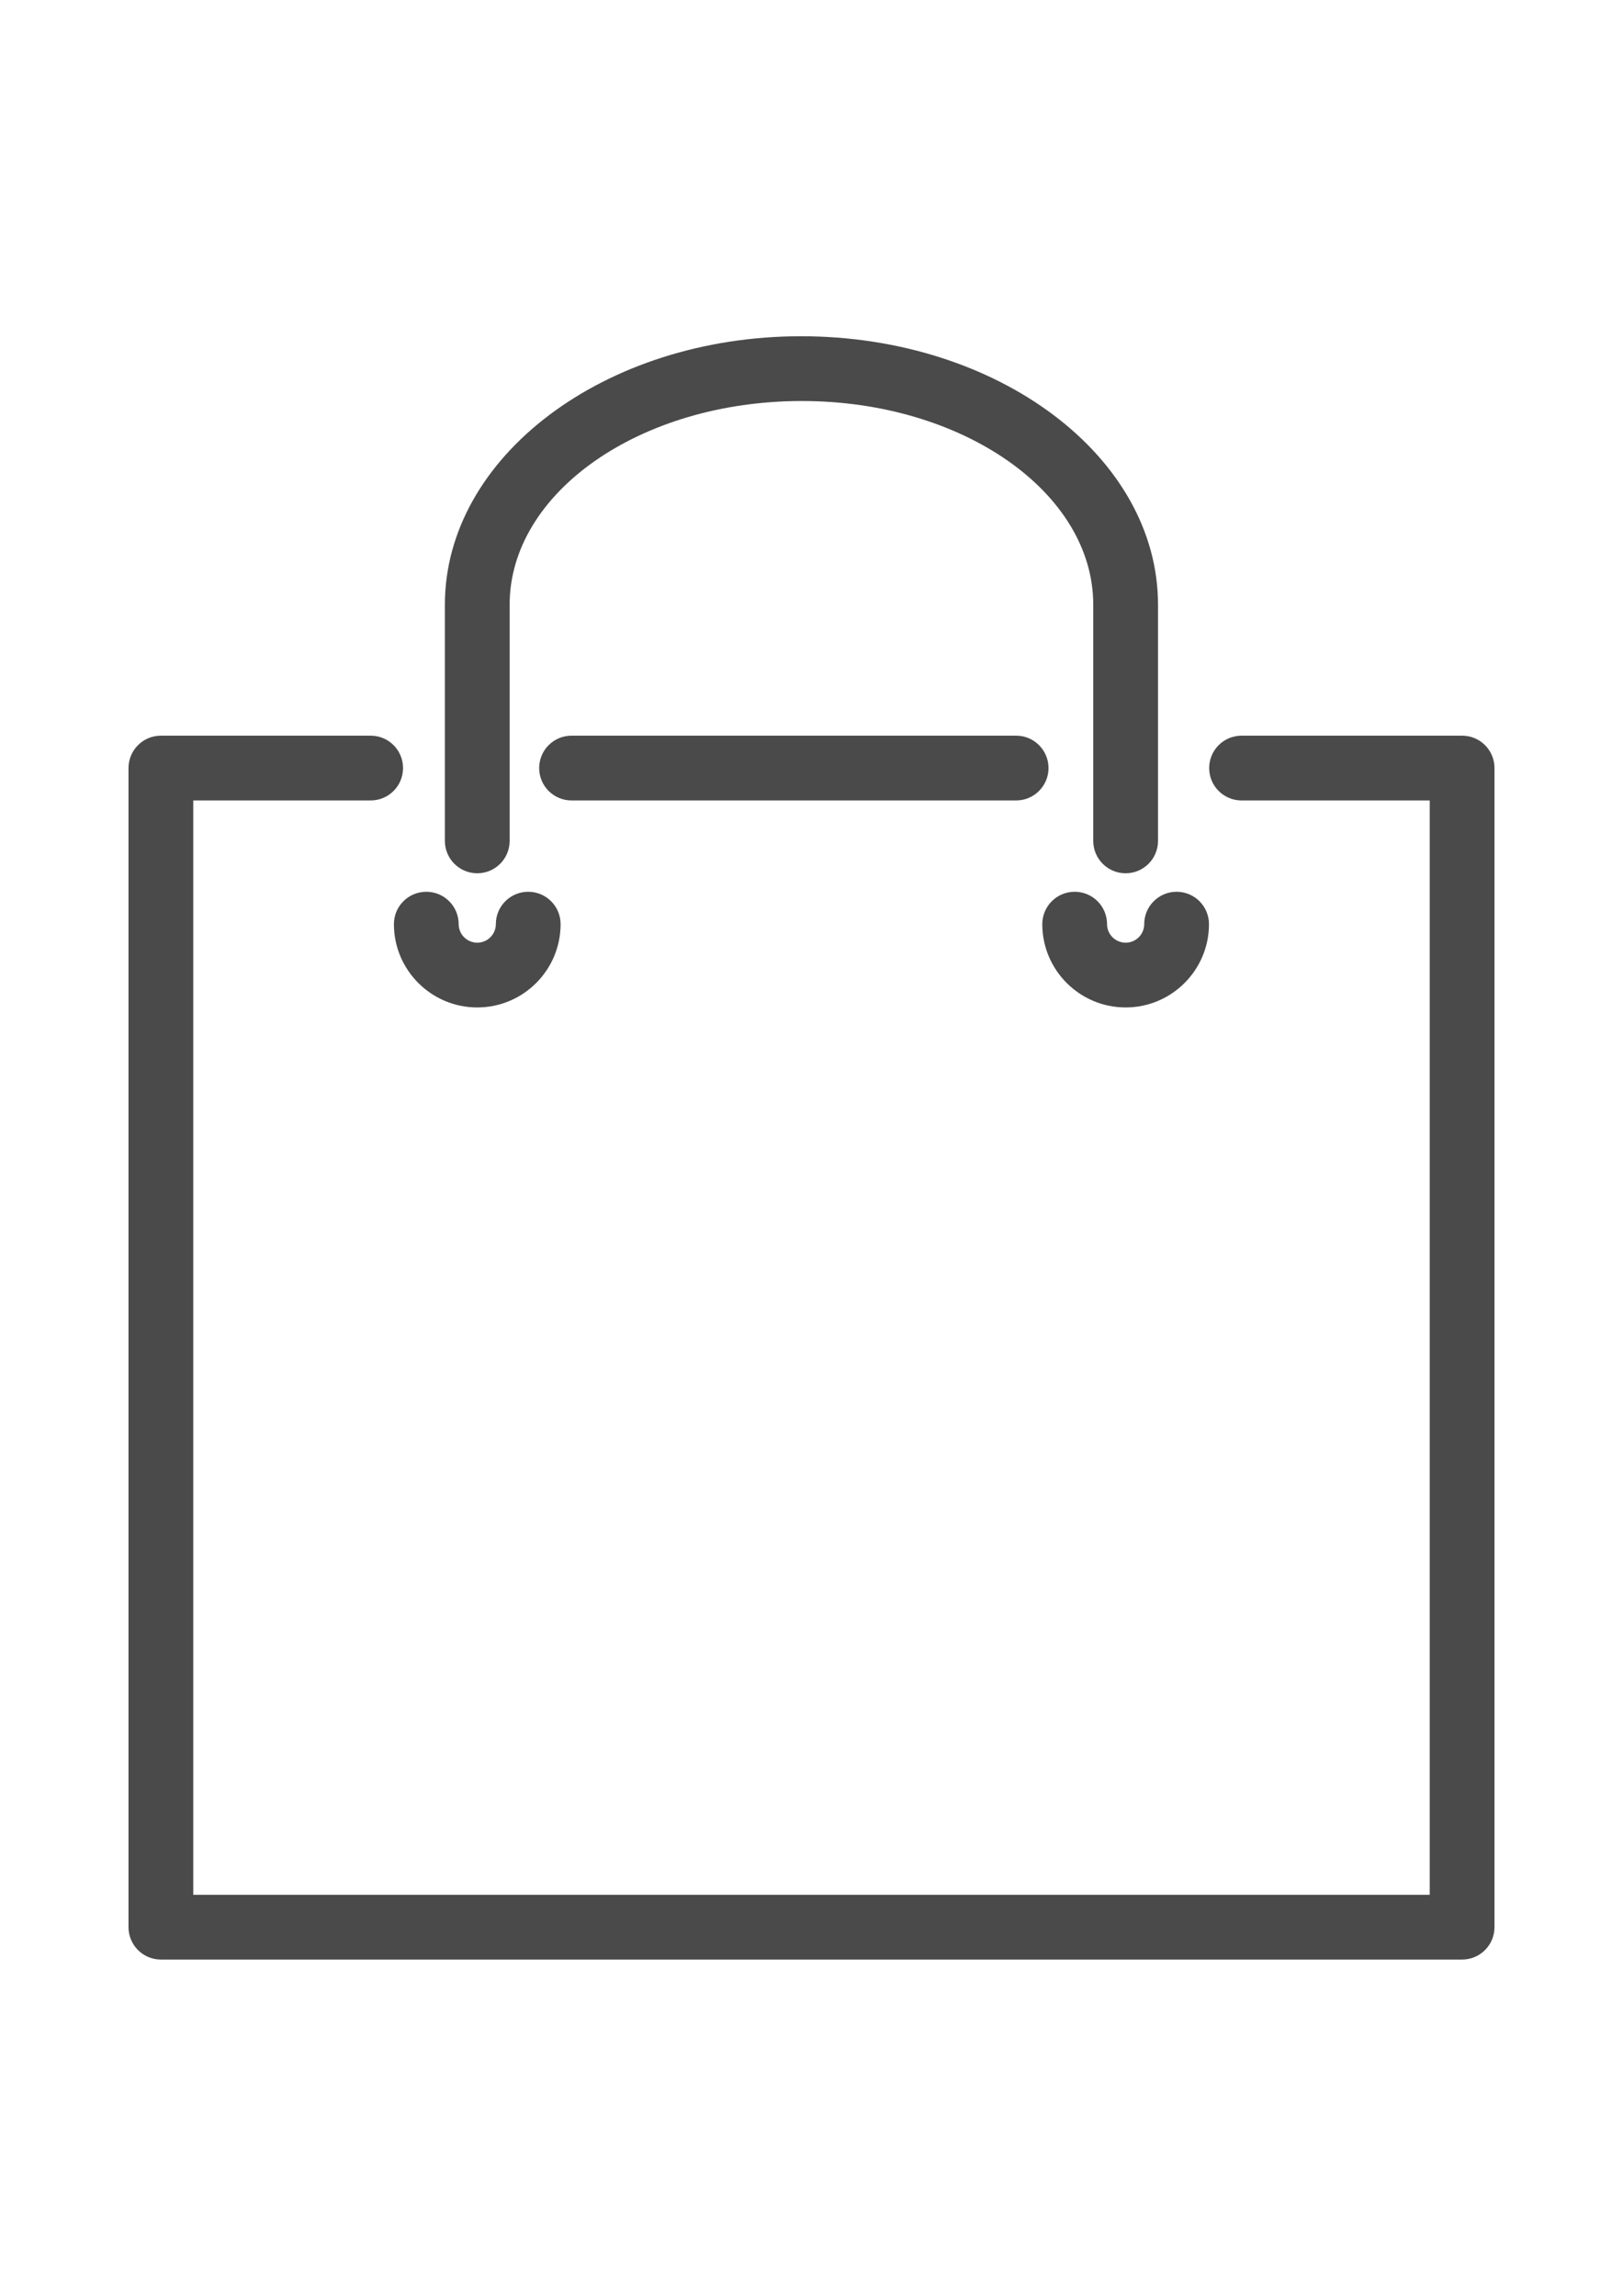 <?xml version="1.0" encoding="utf-8"?>
<!-- Generator: Adobe Illustrator 17.0.0, SVG Export Plug-In . SVG Version: 6.00 Build 0)  -->
<!DOCTYPE svg PUBLIC "-//W3C//DTD SVG 1.1//EN" "http://www.w3.org/Graphics/SVG/1.1/DTD/svg11.dtd">
<svg version="1.1" id="Capa_1" xmlns="http://www.w3.org/2000/svg" xmlns:xlink="http://www.w3.org/1999/xlink" x="0px" y="0px"
	 width="595.28px" height="841.89px" viewBox="0 0 595.28 841.89" enable-background="new 0 0 595.28 841.89" xml:space="preserve">
<g>
	<path fill="#4A4A4A" d="M372.694,293.531c6.555,0,11.876-5.308,11.876-11.876c0-6.567-5.321-11.876-11.876-11.876H209.63
		c-6.555,0-11.876,5.308-11.876,11.876c0,6.567,5.321,11.876,11.876,11.876H372.694z"/>
	<path fill="#4A4A4A" d="M536.27,269.78h-80.897c-6.555,0-11.876,5.308-11.876,11.876c0,6.567,5.321,11.876,11.876,11.876h69.021
		v401.303H70.885V293.531h65.066c6.555,0,11.876-5.308,11.876-11.876c0-6.567-5.321-11.876-11.876-11.876H59.01
		c-6.555,0-11.876,5.308-11.876,11.876v425.054c0,6.567,5.321,11.876,11.876,11.876H536.27c6.555,0,11.876-5.308,11.876-11.876
		V281.655C548.146,275.087,542.837,269.78,536.27,269.78z"/>
	<path fill="#4A4A4A" d="M412.858,320.239c6.555,0,11.876-5.308,11.876-11.876v-86.597c-0.001-54.284-58.607-98.461-130.93-98.461
		c-72.038,0-130.632,44.177-130.632,98.461v86.598c0,6.567,5.321,11.876,11.876,11.876c6.555,0,11.876-5.308,11.876-11.876v-86.598
		c0-41.197,47.954-74.71,107.177-74.71c58.927,0,106.881,33.513,106.881,74.71v86.598
		C400.982,314.931,406.291,320.239,412.858,320.239z"/>
	<path fill="#4A4A4A" d="M144.479,338.896c0,16.839,13.717,30.545,30.568,30.545s30.568-13.704,30.568-30.545
		c0-6.567-5.321-11.876-11.876-11.876c-6.555,0-11.876,5.308-11.876,11.876c0,3.742-3.052,6.794-6.817,6.794
		c-3.753,0-6.817-3.052-6.817-6.794c0-6.567-5.321-11.876-11.876-11.876S144.479,332.329,144.479,338.896z"/>
	<path fill="#4A4A4A" d="M412.858,369.44c16.851,0,30.568-13.704,30.568-30.545c0-6.567-5.321-11.876-11.876-11.876
		c-6.555,0-11.876,5.308-11.876,11.876c0,3.742-3.052,6.794-6.817,6.794c-3.765,0-6.817-3.052-6.817-6.794
		c0-6.567-5.321-11.876-11.876-11.876c-6.555,0-11.876,5.308-11.876,11.876C382.29,355.735,396.005,369.44,412.858,369.44z"/>
</g>
</svg>
